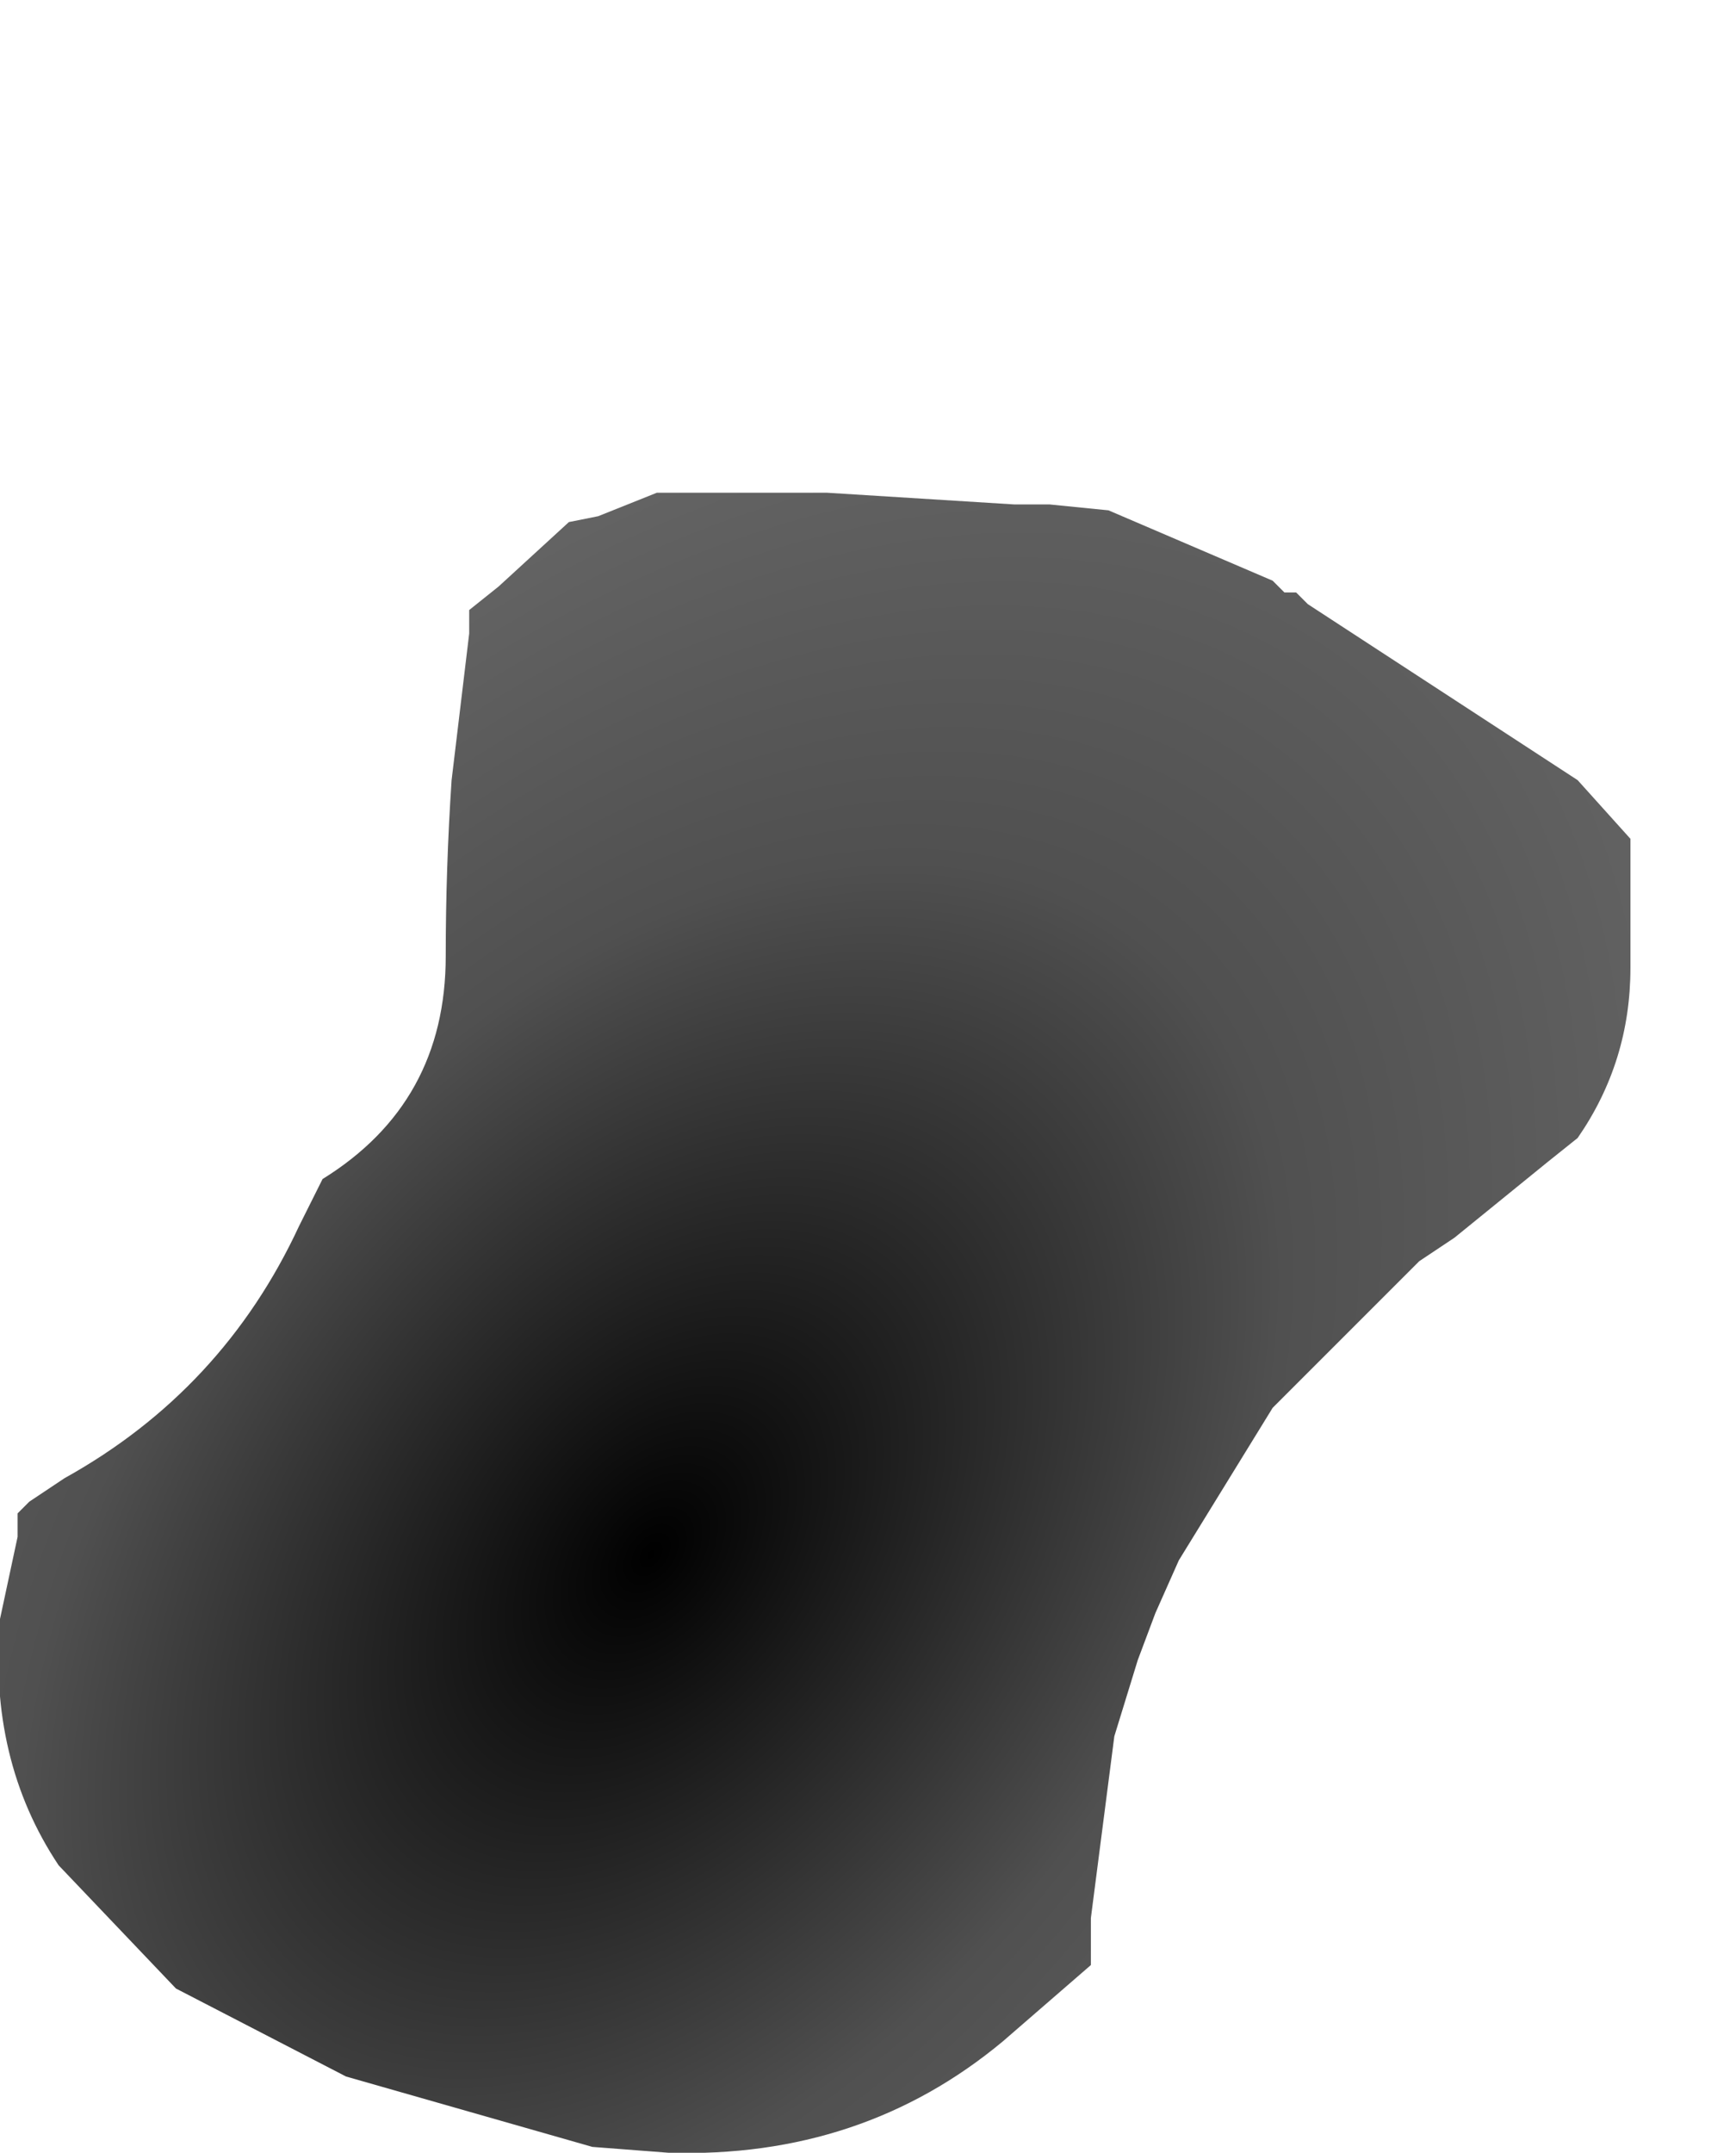 <?xml version="1.0" encoding="UTF-8" standalone="no"?>
<svg xmlns:xlink="http://www.w3.org/1999/xlink" height="18.35px" width="14.8px" xmlns="http://www.w3.org/2000/svg">
  <g transform="matrix(1.0, 0.0, 0.0, 1.0, 5.85, 13.9)">
    <path d="M-5.85 -0.1 Q-5.95 1.1 -5.35 2.0 L-4.35 3.05 -2.9 3.8 -0.8 4.4 -0.15 4.45 Q1.5 4.5 2.7 3.5 L3.45 2.85 3.45 2.85 3.45 2.45 3.65 0.9 3.85 0.25 4.0 -0.15 4.2 -0.6 5.0 -1.9 6.05 -2.95 6.25 -3.15 6.55 -3.35 7.35 -4.0 7.6 -4.2 Q8.05 -4.85 8.05 -5.65 L8.05 -6.75 7.6 -7.25 5.3 -8.75 5.3 -8.75 5.2 -8.85 5.1 -8.85 5.0 -8.95 3.6 -9.55 3.1 -9.6 2.8 -9.6 1.2 -9.7 1.1 -9.7 0.35 -9.7 -0.05 -9.7 -0.25 -9.7 -0.75 -9.5 -1.0 -9.45 -1.6 -8.9 -1.85 -8.7 -1.85 -8.5 -2.0 -7.25 Q-2.05 -6.5 -2.05 -5.75 -2.05 -4.5 -3.1 -3.85 L-3.3 -3.45 Q-3.95 -2.05 -5.3 -1.3 L-5.6 -1.1 -5.7 -1.0 -5.7 -0.8 -5.85 -0.1" fill="url(#gradient0)" fill-rule="evenodd" stroke="none">
      <animate attributeName="d" dur="2s" repeatCount="indefinite" values="M-5.85 -0.1 Q-5.95 1.1 -5.35 2.0 L-4.35 3.05 -2.9 3.8 -0.8 4.4 -0.15 4.45 Q1.5 4.5 2.7 3.5 L3.45 2.85 3.45 2.85 3.45 2.45 3.65 0.9 3.85 0.25 4.0 -0.15 4.2 -0.6 5.0 -1.9 6.05 -2.95 6.25 -3.15 6.55 -3.35 7.35 -4.0 7.6 -4.2 Q8.05 -4.85 8.05 -5.65 L8.05 -6.75 7.6 -7.25 5.3 -8.75 5.3 -8.75 5.2 -8.85 5.1 -8.85 5.0 -8.95 3.6 -9.55 3.1 -9.6 2.8 -9.6 1.2 -9.7 1.1 -9.7 0.35 -9.7 -0.05 -9.7 -0.25 -9.7 -0.75 -9.5 -1.0 -9.45 -1.6 -8.9 -1.85 -8.7 -1.85 -8.5 -2.0 -7.25 Q-2.05 -6.5 -2.05 -5.75 -2.05 -4.5 -3.1 -3.85 L-3.3 -3.45 Q-3.95 -2.05 -5.3 -1.3 L-5.6 -1.1 -5.7 -1.0 -5.7 -0.8 -5.85 -0.1;M-5.75 1.2 Q-5.45 2.3 -4.35 3.05 L-2.45 4.0 -0.8 4.4 1.85 4.05 2.45 3.7 Q2.55 2.05 2.6 0.4 L2.7 -0.6 2.7 -0.8 2.8 -1.05 3.9 -2.7 4.45 -3.25 4.55 -3.45 5.05 -4.2 6.15 -5.35 7.7 -6.2 7.8 -6.45 7.95 -6.65 8.55 -7.6 8.85 -8.1 Q9.05 -9.0 8.9 -9.8 L8.5 -11.1 7.9 -11.9 5.7 -13.75 5.7 -13.75 5.55 -13.9 5.5 -13.9 5.4 -13.9 3.4 -13.9 2.9 -13.6 2.4 -13.3 0.95 -12.0 0.95 -11.95 0.9 -11.25 0.7 -10.9 0.55 -10.6 0.25 -10.0 0.45 -9.5 0.55 -8.6 0.5 -8.0 0.5 -7.9 0.45 -6.35 Q0.5 -5.4 -0.1 -4.6 -0.65 -3.6 -1.55 -2.95 L-2.3 -2.5 Q-4.1 -1.6 -5.35 -0.1 L-5.4 0.2 -5.5 0.3 -5.6 0.45 -5.75 1.2"/>
    </path>
    <path d="M-5.85 -0.1 L-5.7 -0.8 -5.7 -1.0 -5.6 -1.1 -5.3 -1.3 Q-3.95 -2.05 -3.3 -3.45 L-3.1 -3.85 Q-2.05 -4.5 -2.05 -5.75 -2.05 -6.5 -2.0 -7.25 L-1.85 -8.5 -1.85 -8.7 -1.6 -8.9 -1.0 -9.45 -0.75 -9.5 -0.25 -9.7 -0.05 -9.7 0.35 -9.7 1.1 -9.7 1.2 -9.7 2.8 -9.6 3.1 -9.6 3.6 -9.55 5.0 -8.95 5.1 -8.85 5.2 -8.85 5.3 -8.75 5.3 -8.75 7.6 -7.25 8.05 -6.75 8.05 -5.65 Q8.05 -4.85 7.6 -4.2 L7.35 -4.0 6.55 -3.35 6.25 -3.15 6.05 -2.95 5.0 -1.9 4.2 -0.6 4.0 -0.15 3.85 0.25 3.65 0.9 3.45 2.45 3.45 2.85 3.45 2.85 2.7 3.5 Q1.5 4.5 -0.15 4.45 L-0.8 4.4 -2.9 3.8 -4.35 3.05 -5.35 2.0 Q-5.95 1.1 -5.85 -0.1" fill="none" stroke="#000000" stroke-linecap="round" stroke-linejoin="round" stroke-opacity="0.0" stroke-width="1.0">
      <animate attributeName="stroke" dur="2s" repeatCount="indefinite" values="#000000;#000001"/>
      <animate attributeName="stroke-width" dur="2s" repeatCount="indefinite" values="0.0;0.0"/>
      <animate attributeName="fill-opacity" dur="2s" repeatCount="indefinite" values="0.0;0.0"/>
      <animate attributeName="d" dur="2s" repeatCount="indefinite" values="M-5.85 -0.1 L-5.7 -0.8 -5.7 -1.0 -5.6 -1.1 -5.3 -1.3 Q-3.95 -2.05 -3.3 -3.45 L-3.1 -3.85 Q-2.05 -4.5 -2.05 -5.75 -2.05 -6.5 -2.0 -7.25 L-1.85 -8.5 -1.85 -8.7 -1.6 -8.9 -1.0 -9.45 -0.75 -9.5 -0.25 -9.7 -0.05 -9.7 0.35 -9.7 1.1 -9.7 1.2 -9.7 2.8 -9.6 3.1 -9.6 3.6 -9.55 5.0 -8.95 5.1 -8.85 5.2 -8.85 5.3 -8.75 5.3 -8.75 7.6 -7.25 8.05 -6.75 8.05 -5.65 Q8.05 -4.85 7.6 -4.2 L7.35 -4.0 6.55 -3.35 6.25 -3.15 6.05 -2.95 5.0 -1.9 4.2 -0.6 4.0 -0.15 3.85 0.25 3.65 0.9 3.45 2.45 3.45 2.85 3.45 2.85 2.7 3.5 Q1.5 4.5 -0.15 4.45 L-0.8 4.4 -2.9 3.8 -4.35 3.05 -5.35 2.0 Q-5.95 1.1 -5.85 -0.1;M-5.75 1.2 L-5.6 0.45 -5.5 0.3 -5.4 0.2 -5.35 -0.1 Q-4.1 -1.6 -2.3 -2.5 L-1.55 -2.95 Q-0.65 -3.6 -0.1 -4.6 0.5 -5.4 0.45 -6.35 L0.5 -7.9 0.5 -8.0 0.55 -8.6 0.45 -9.5 0.25 -10.0 0.55 -10.6 0.7 -10.9 0.9 -11.25 0.95 -11.95 0.95 -12.0 2.4 -13.3 2.9 -13.6 3.4 -13.9 5.4 -13.9 5.5 -13.9 5.55 -13.9 5.7 -13.75 5.7 -13.75 7.9 -11.9 8.5 -11.1 8.9 -9.8 Q9.05 -9.0 8.85 -8.1 L8.55 -7.6 7.95 -6.65 7.8 -6.45 7.7 -6.2 6.15 -5.35 5.05 -4.2 4.55 -3.45 4.45 -3.25 3.9 -2.7 2.8 -1.05 2.7 -0.8 2.7 -0.6 2.6 0.4 Q2.55 2.05 2.45 3.7 L1.85 4.05 -0.8 4.4 -2.45 4.0 -4.35 3.05 Q-5.45 2.3 -5.75 1.2"/>
    </path>
  </g>
  <defs>
    <radialGradient cx="0" cy="0" gradientTransform="matrix(0.009, -0.011, 0.007, 0.006, -0.3, -0.65)" gradientUnits="userSpaceOnUse" id="gradient0" r="819.2" spreadMethod="pad">
      <animateTransform additive="replace" attributeName="gradientTransform" dur="2s" from="1" repeatCount="indefinite" to="1" type="scale"/>
      <animateTransform additive="sum" attributeName="gradientTransform" dur="2s" from="-0.3 -0.65" repeatCount="indefinite" to="-0.3 -0.65" type="translate"/>
      <animateTransform additive="sum" attributeName="gradientTransform" dur="2s" from="-49.111" repeatCount="indefinite" to="-49.111" type="rotate"/>
      <animateTransform additive="sum" attributeName="gradientTransform" dur="2s" from="0.014 0.009" repeatCount="indefinite" to="0.014 0.009" type="scale"/>
      <animateTransform additive="sum" attributeName="gradientTransform" dur="2s" from="0.037" repeatCount="indefinite" to="0.037" type="skewX"/>
      <stop offset="0.0" stop-color="#000000">
        <animate attributeName="offset" dur="2s" repeatCount="indefinite" values="0.0;0.0"/>
        <animate attributeName="stop-color" dur="2s" repeatCount="indefinite" values="#000000;#000001"/>
        <animate attributeName="stop-opacity" dur="2s" repeatCount="indefinite" values="1.0;1.0"/>
      </stop>
      <stop offset="0.576" stop-color="#505050">
        <animate attributeName="offset" dur="2s" repeatCount="indefinite" values="0.576;0.576"/>
        <animate attributeName="stop-color" dur="2s" repeatCount="indefinite" values="#505050;#505051"/>
        <animate attributeName="stop-opacity" dur="2s" repeatCount="indefinite" values="1.0;1.0"/>
      </stop>
      <stop offset="1.0" stop-color="#656565">
        <animate attributeName="offset" dur="2s" repeatCount="indefinite" values="1.0;1.0"/>
        <animate attributeName="stop-color" dur="2s" repeatCount="indefinite" values="#656565;#656566"/>
        <animate attributeName="stop-opacity" dur="2s" repeatCount="indefinite" values="1.0;1.0"/>
      </stop>
    </radialGradient>
  </defs>
</svg>
